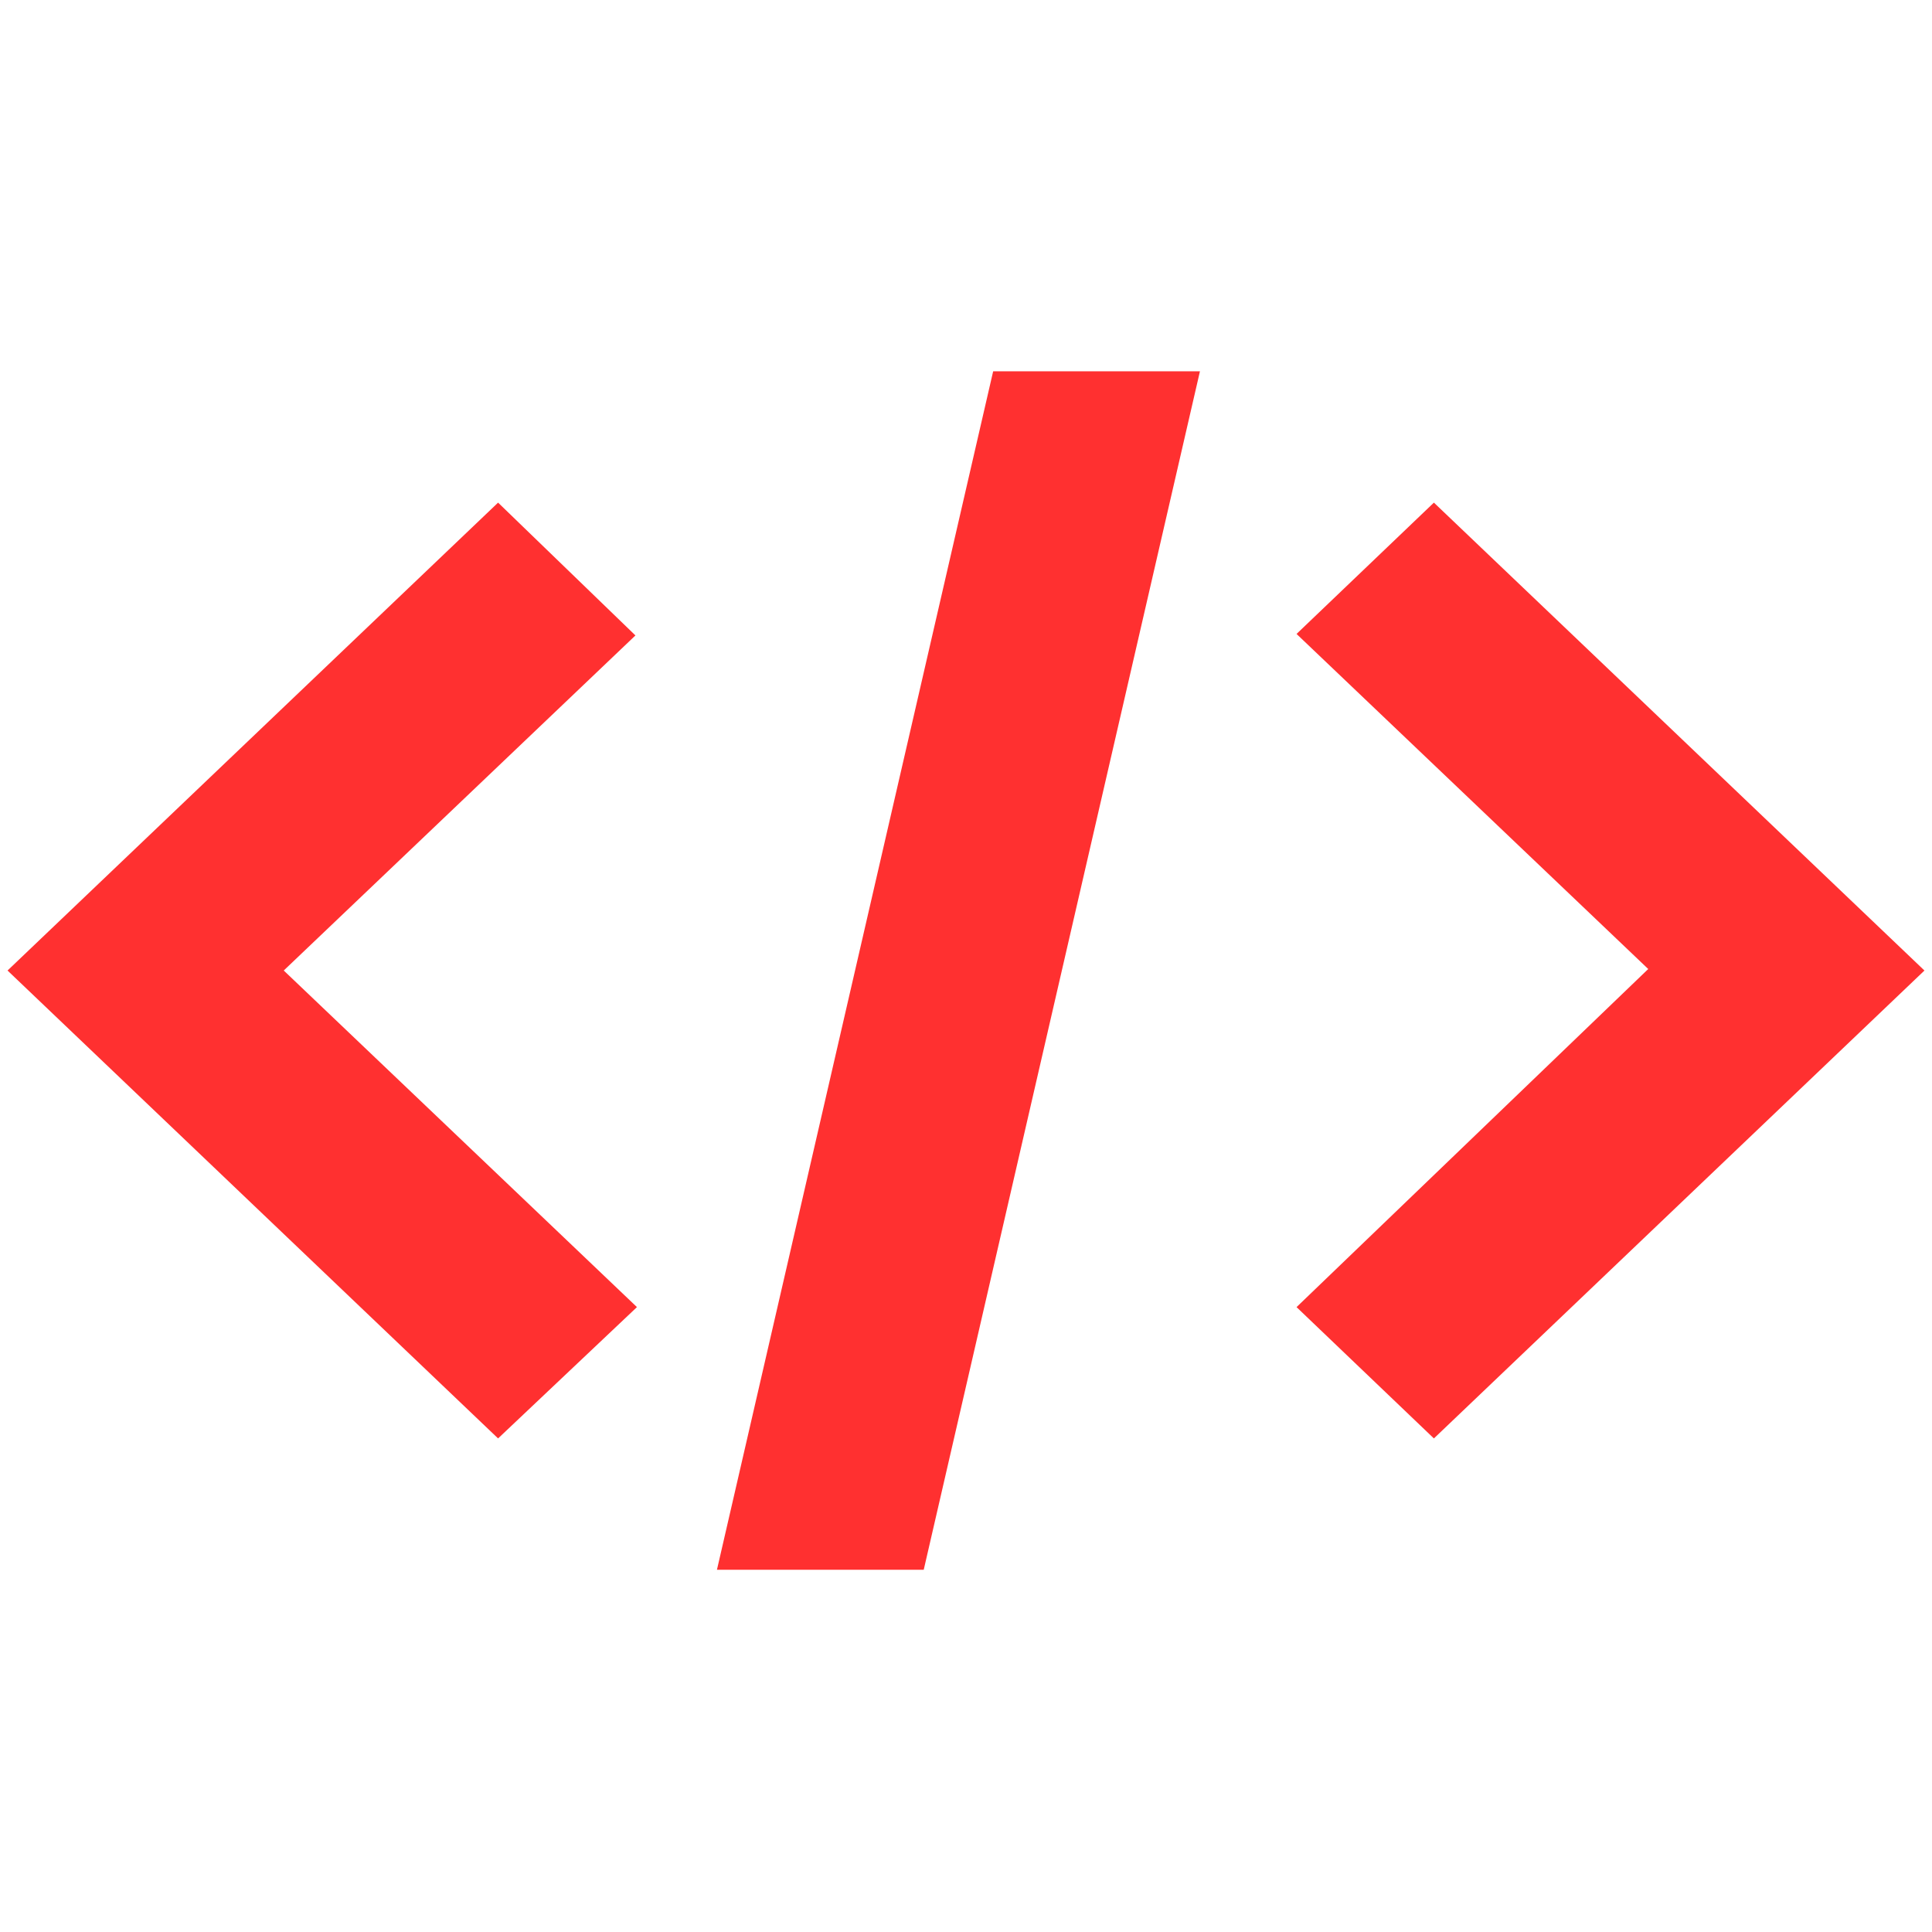 <?xml version="1.0" encoding="UTF-8"?>
<svg fill="#ff3030" width="1200pt" height="1200pt" version="1.1" viewBox="0 0 1200 1200"
     xmlns="http://www.w3.org/2000/svg">
    <path d="m890.62 312.19-85.312 81.562 218.44 208.12-218.44 210 85.312 81.562 304.69-290.62zm-581.25 0-304.69 290.62 304.69 290.62 86.25-81.562-219.38-209.06 218.44-208.12zm135.94 662.81h128.44l171.56-744.38h-128.44z"/>
</svg>
